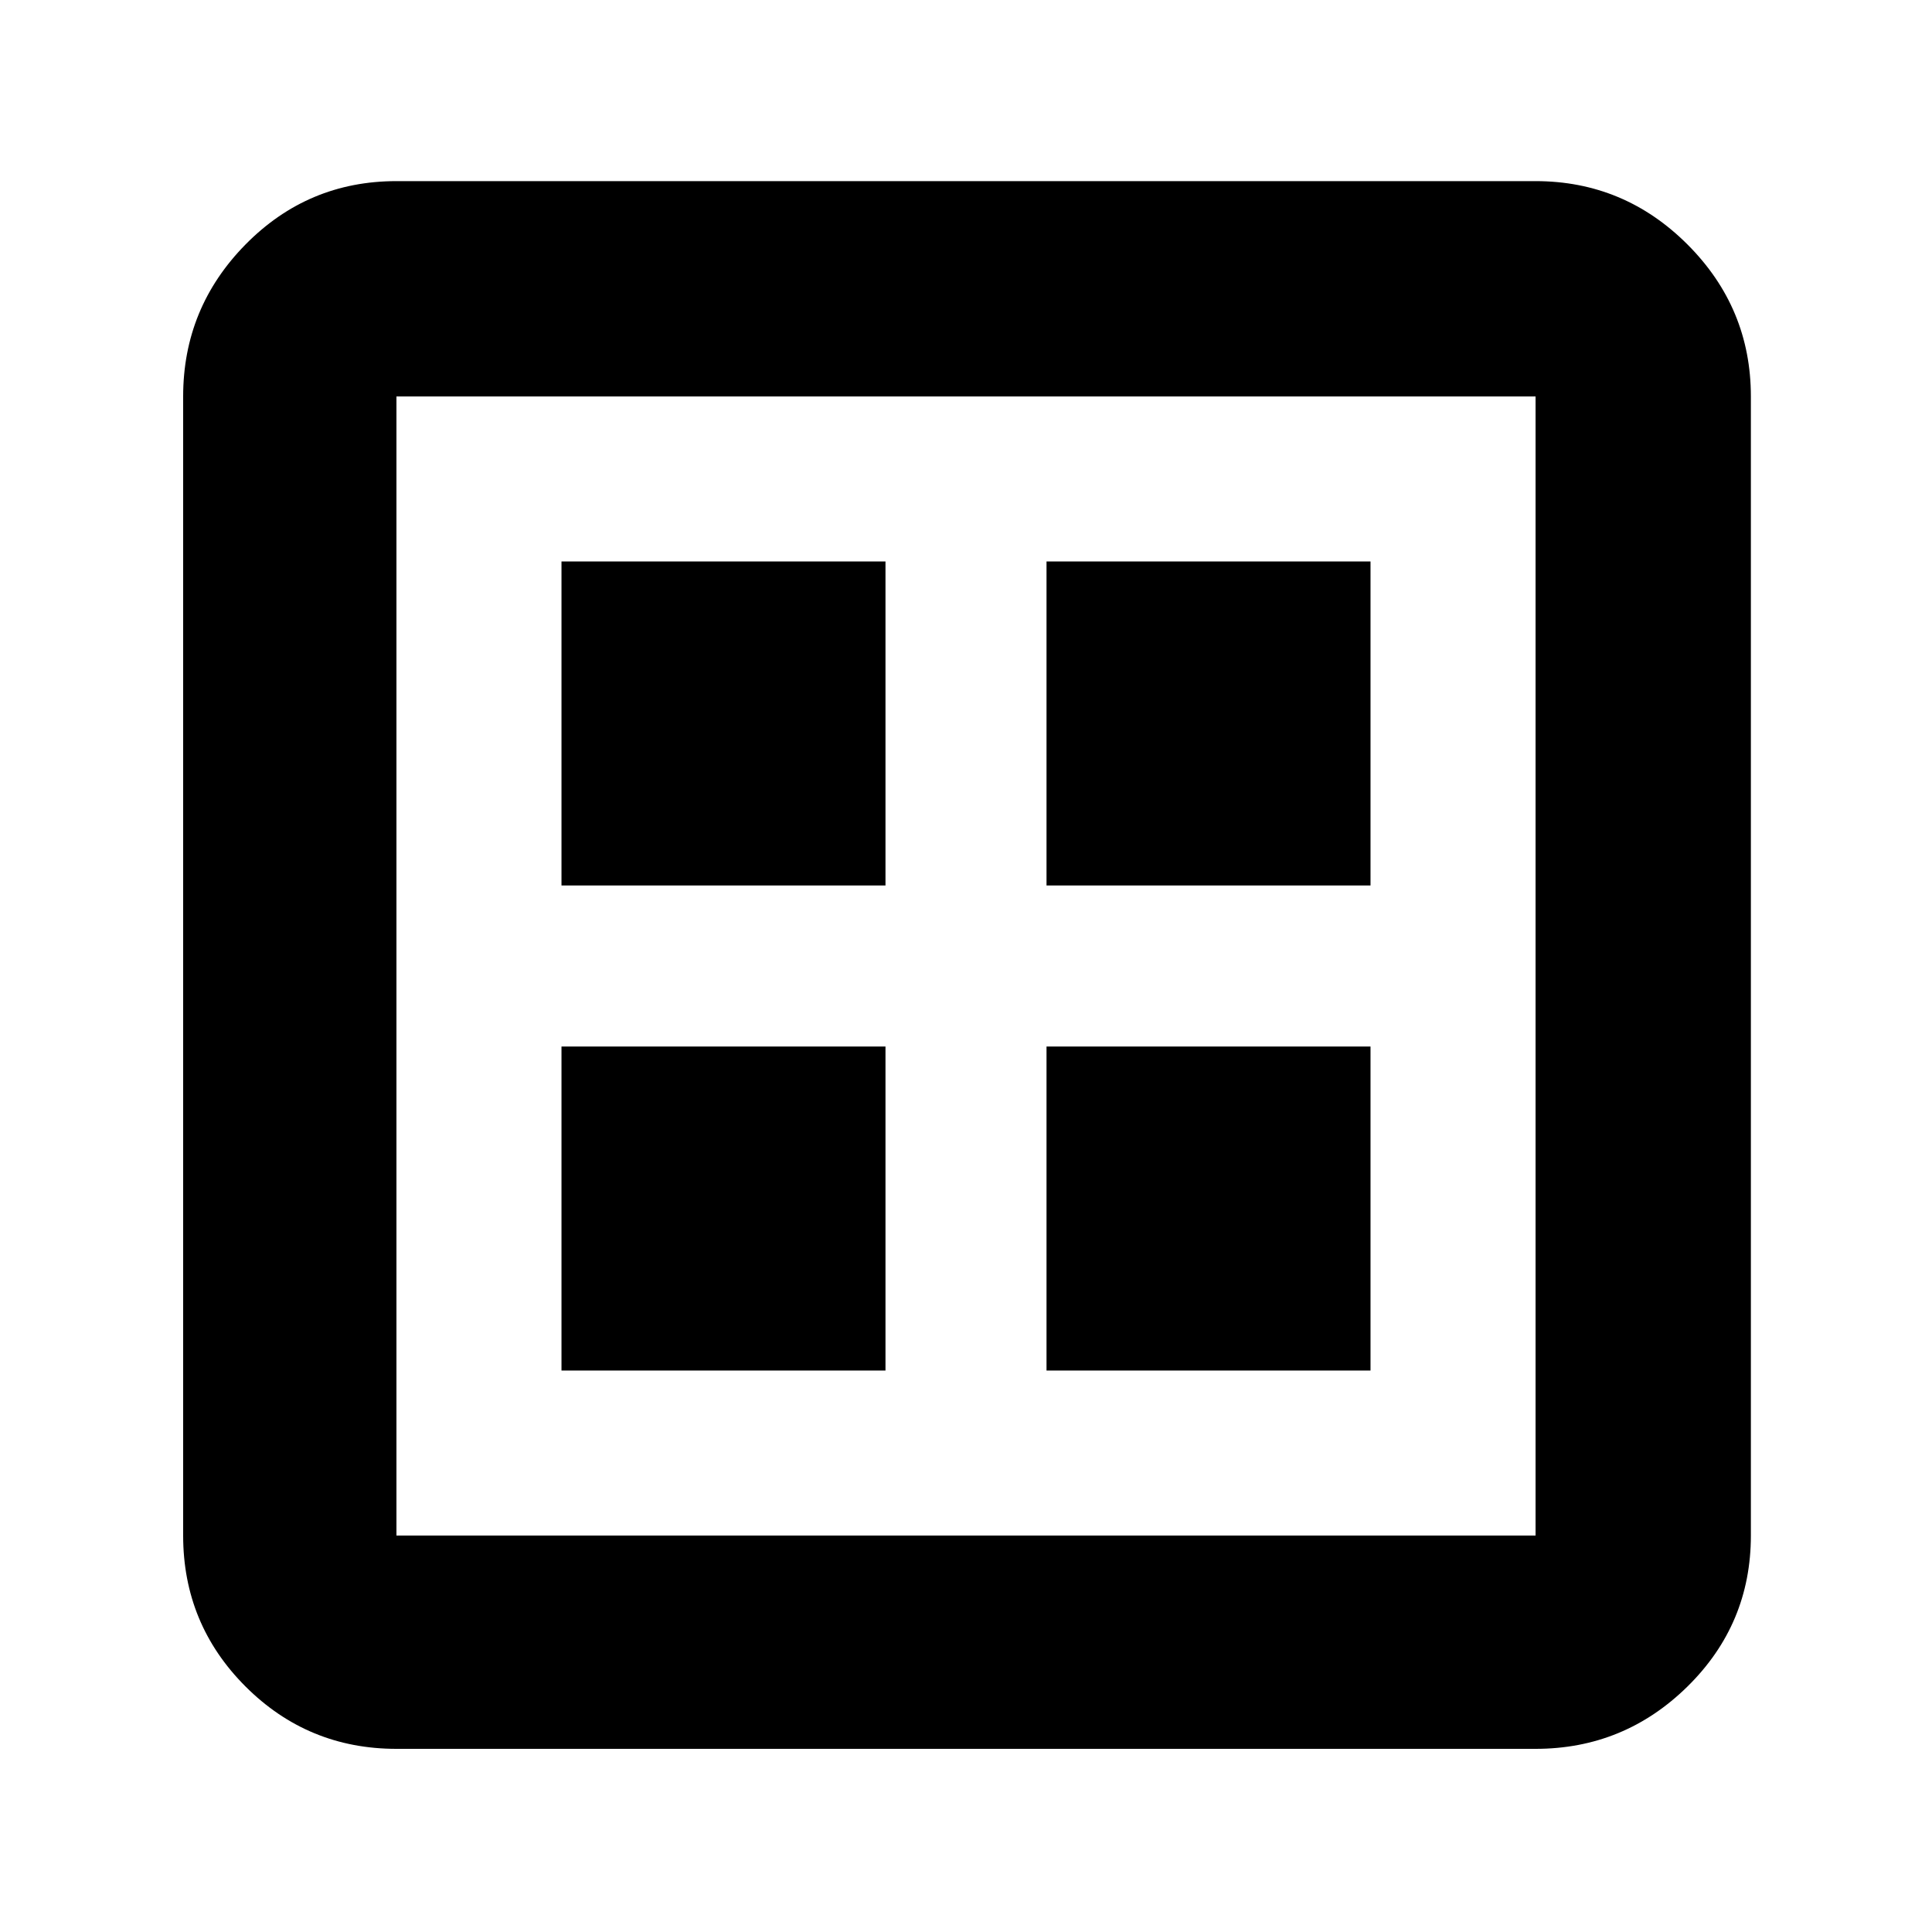 <svg xmlns="http://www.w3.org/2000/svg" height="40" width="40"><path d="M11.625 28.375h6.708v-6.708h-6.708Zm10.042 0h6.708v-6.708h-6.708ZM11.625 18.333h6.708v-6.708h-6.708Zm10.042 0h6.708v-6.708h-6.708ZM8.208 36.208q-1.833 0-3.125-1.291-1.291-1.292-1.291-3.125V8.208q0-1.833 1.291-3.146Q6.375 3.75 8.208 3.75h23.584q1.833 0 3.146 1.312 1.312 1.313 1.312 3.146v23.584q0 1.833-1.312 3.125-1.313 1.291-3.146 1.291Zm0-4.416h23.584V8.208H8.208v23.584Zm0-23.584v23.584V8.208Z"/></svg>